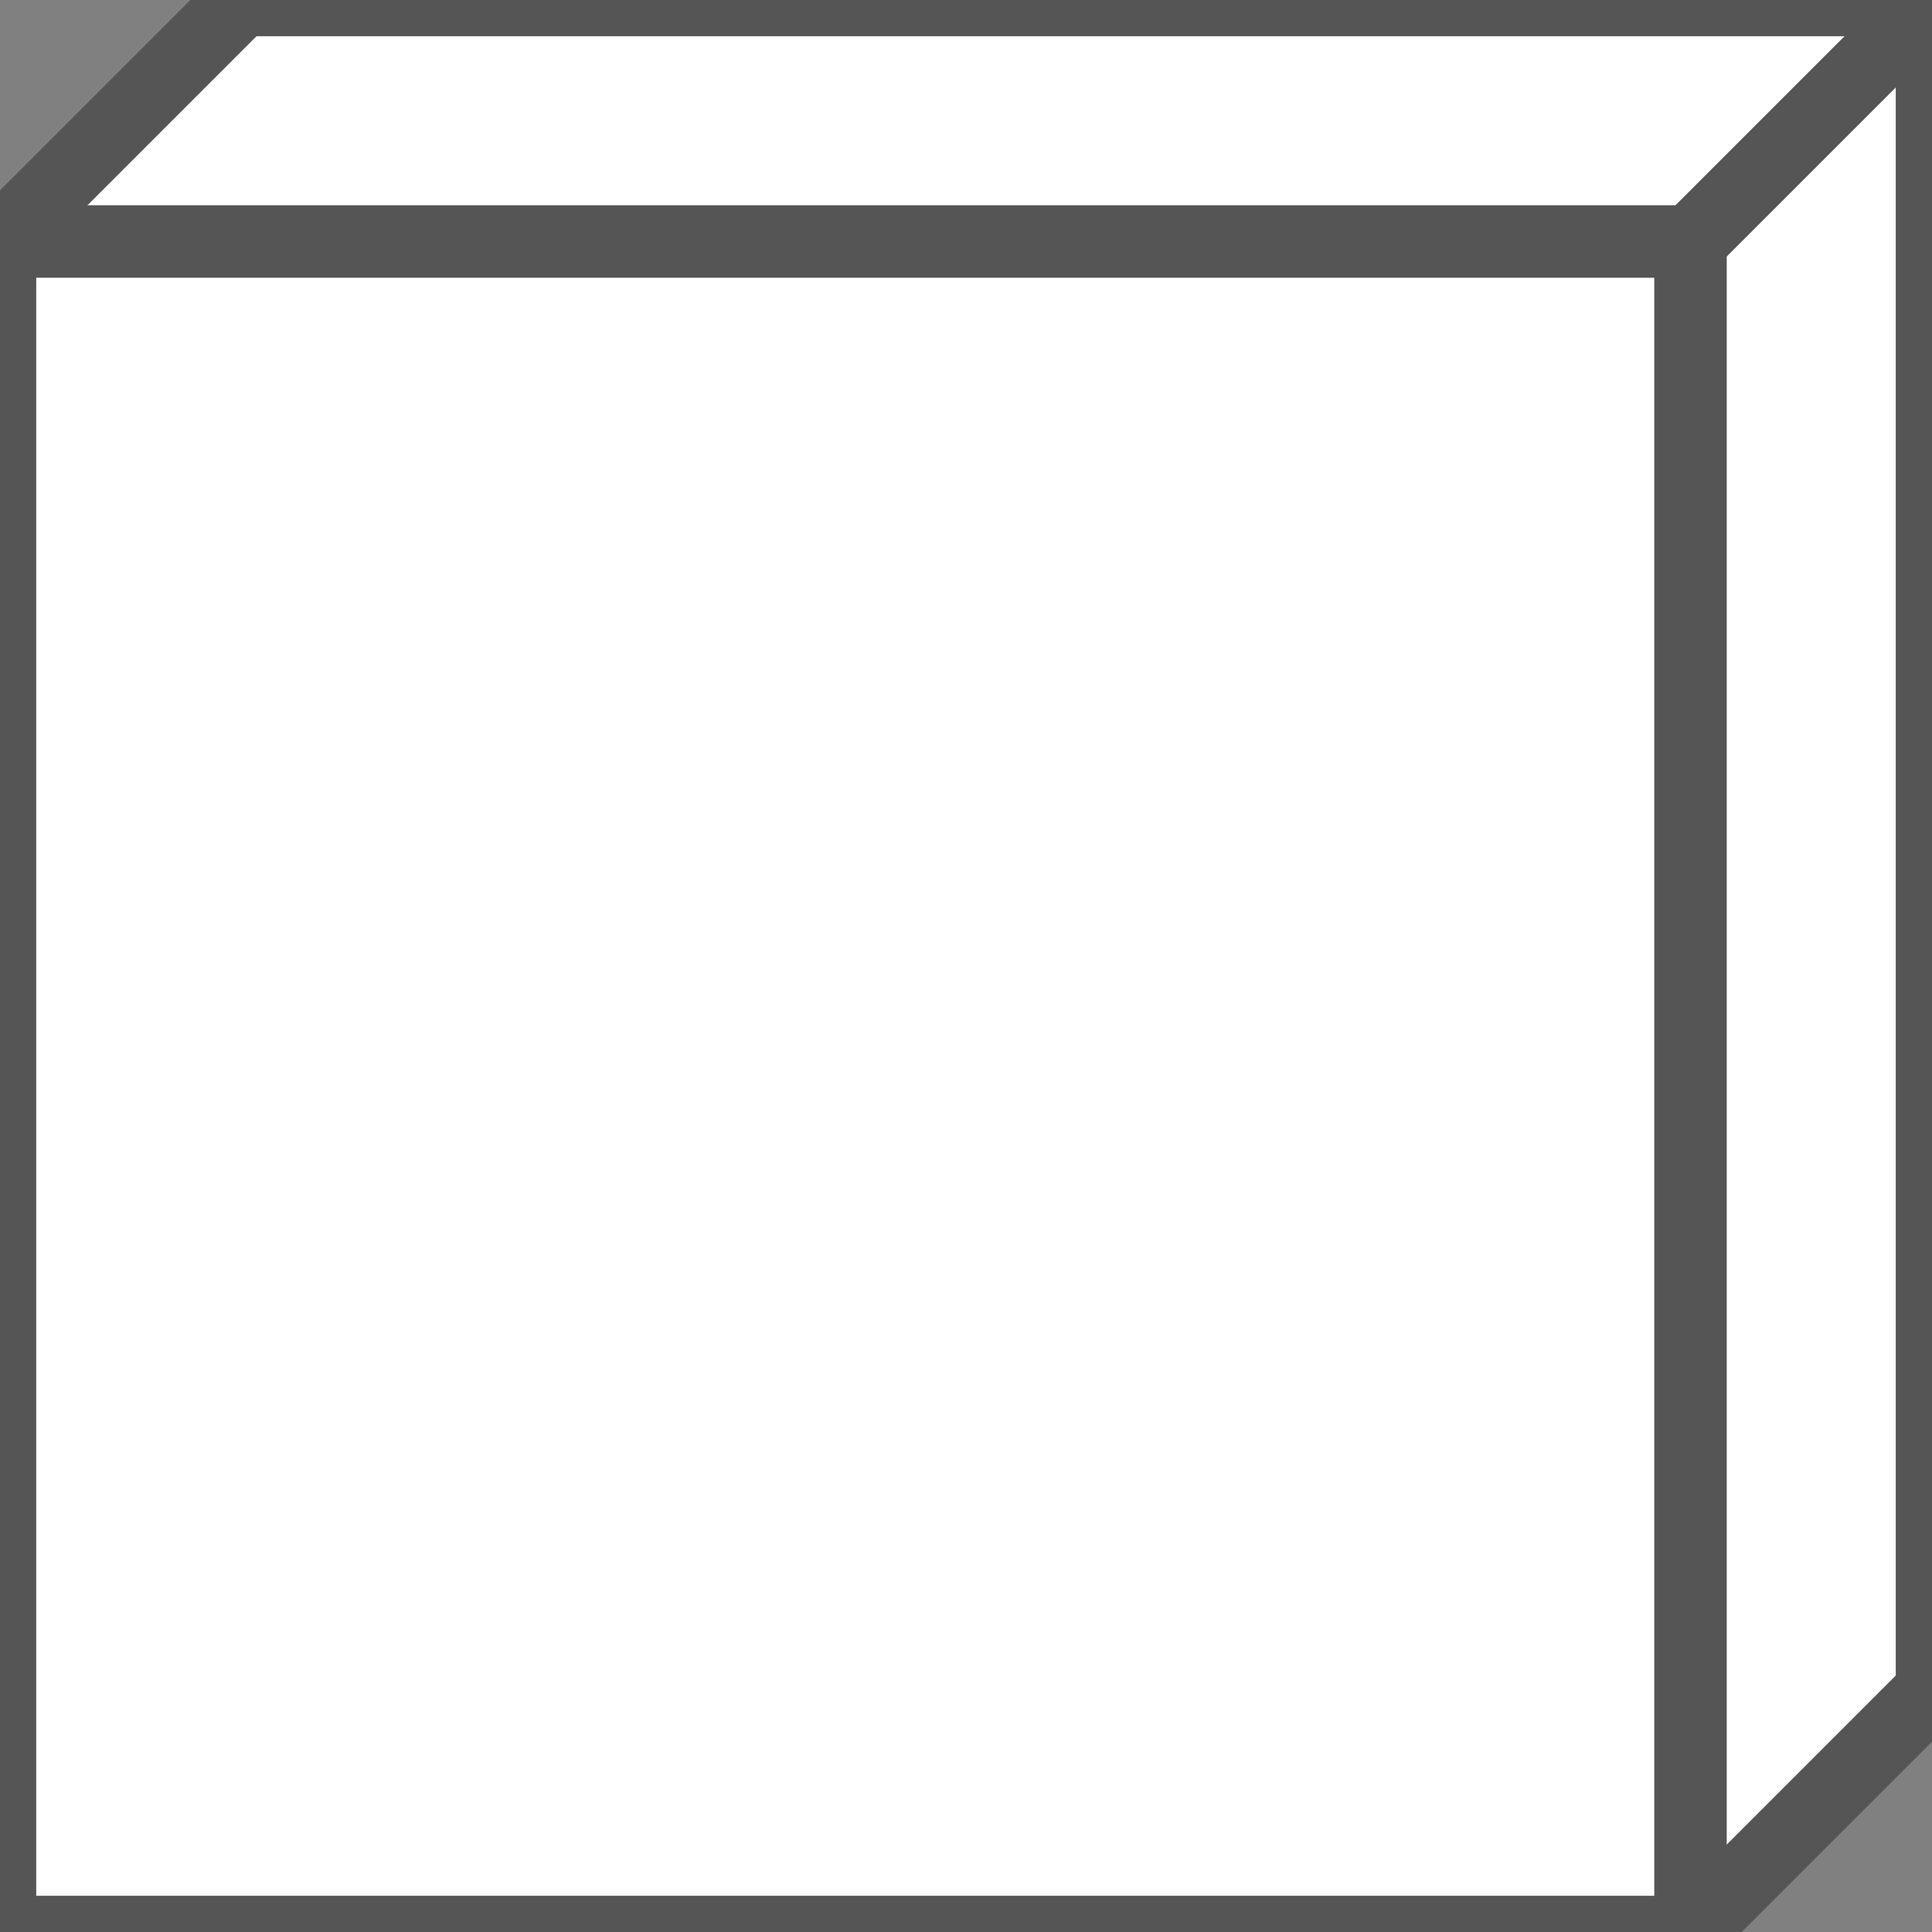 <?xml version="1.0" encoding="utf-8"?>
<svg xmlns="http://www.w3.org/2000/svg" viewBox="50 50 400 400" width="400px" height="400px"><rect x="50" y="50" width="400" height="400" fill="#808080" stroke="none"/><g id="object-0"><path style="fill: rgb(255, 255, 255); stroke: rgb(85, 85, 85); stroke-linecap: round; stroke-linejoin: round; stroke-width: 15px;" d="M 50 100 L 50 450 L 400 450 L 450 400 L 450 50 L 100 50 L 50 100 Z"/><path style="fill: rgb(255, 255, 255); stroke: rgb(85, 85, 85); stroke-linecap: round; stroke-linejoin: round; stroke-width: 15px;" d="M 50 100 L 400 100 L 400 450"/><path style="fill: rgb(255, 255, 255); stroke: rgb(85, 85, 85); stroke-linecap: round; stroke-linejoin: round; stroke-width: 15px;" d="M 450 50 L 400 100"/></g></svg>